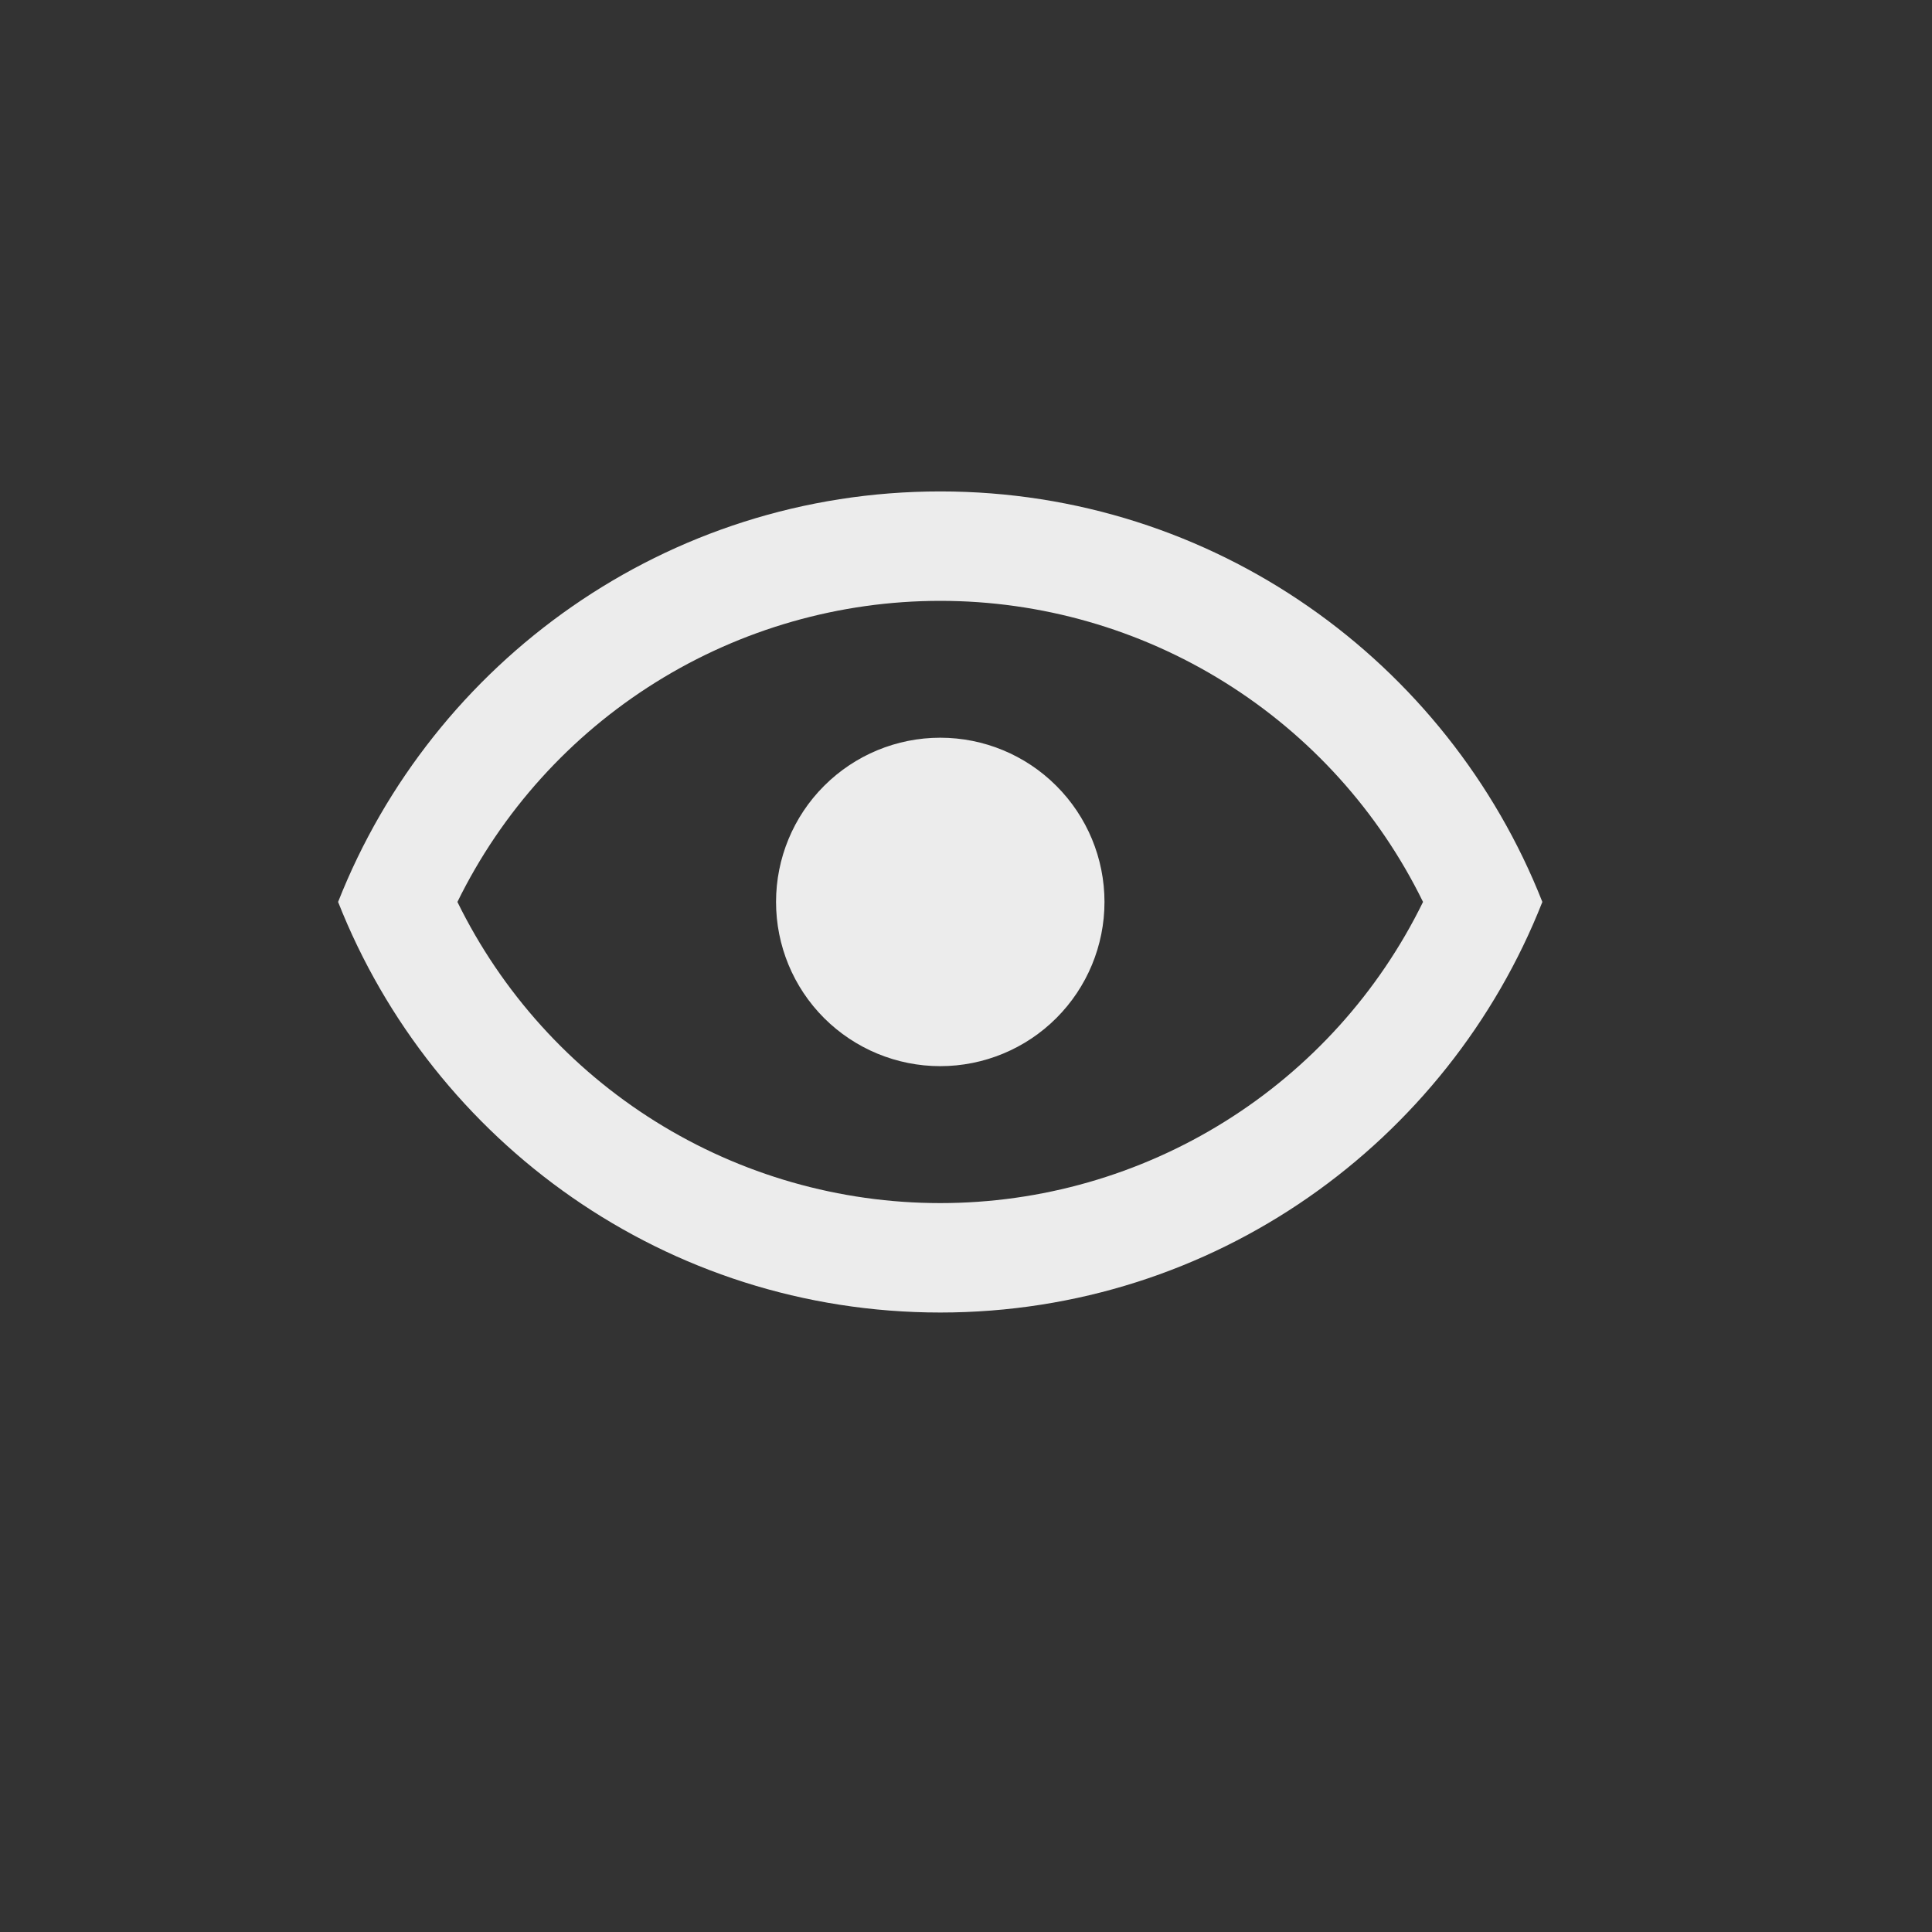 <svg width="25" height="25" viewBox="0 0 25 25" fill="none" xmlns="http://www.w3.org/2000/svg">
<rect x="0" y="0" width="25" height="25" fill="#333333" stroke="none"/>
<g clip-path="url(#clip0_2460_130)">
<path d="M12.167 9.546C12.73 9.546 13.271 9.77 13.669 10.169C14.068 10.567 14.292 11.108 14.292 11.671C14.292 12.235 14.068 12.775 13.669 13.174C13.271 13.572 12.73 13.796 12.167 13.796C11.603 13.796 11.063 13.572 10.664 13.174C10.265 12.775 10.042 12.235 10.042 11.671C10.042 11.108 10.265 10.567 10.664 10.169C11.063 9.77 11.603 9.546 12.167 9.546ZM12.167 6.359C15.708 6.359 18.733 8.562 19.958 11.671C18.733 14.781 15.708 16.984 12.167 16.984C8.625 16.984 5.6 14.781 4.375 11.671C5.6 8.562 8.625 6.359 12.167 6.359ZM5.919 11.671C6.492 12.84 7.381 13.825 8.485 14.514C9.589 15.203 10.865 15.568 12.167 15.568C13.468 15.568 14.744 15.203 15.848 14.514C16.953 13.825 17.842 12.84 18.414 11.671C17.842 10.502 16.953 9.518 15.848 8.829C14.744 8.14 13.468 7.775 12.167 7.775C10.865 7.775 9.589 8.14 8.485 8.829C7.381 9.518 6.492 10.502 5.919 11.671Z" fill="#ECECEC"/>
</g>
<defs>
<clipPath id="clip0_2460_130">
<rect width="17" height="17" fill="white" transform="translate(4.375 3.359)"/>
</clipPath>
</defs>
</svg>
